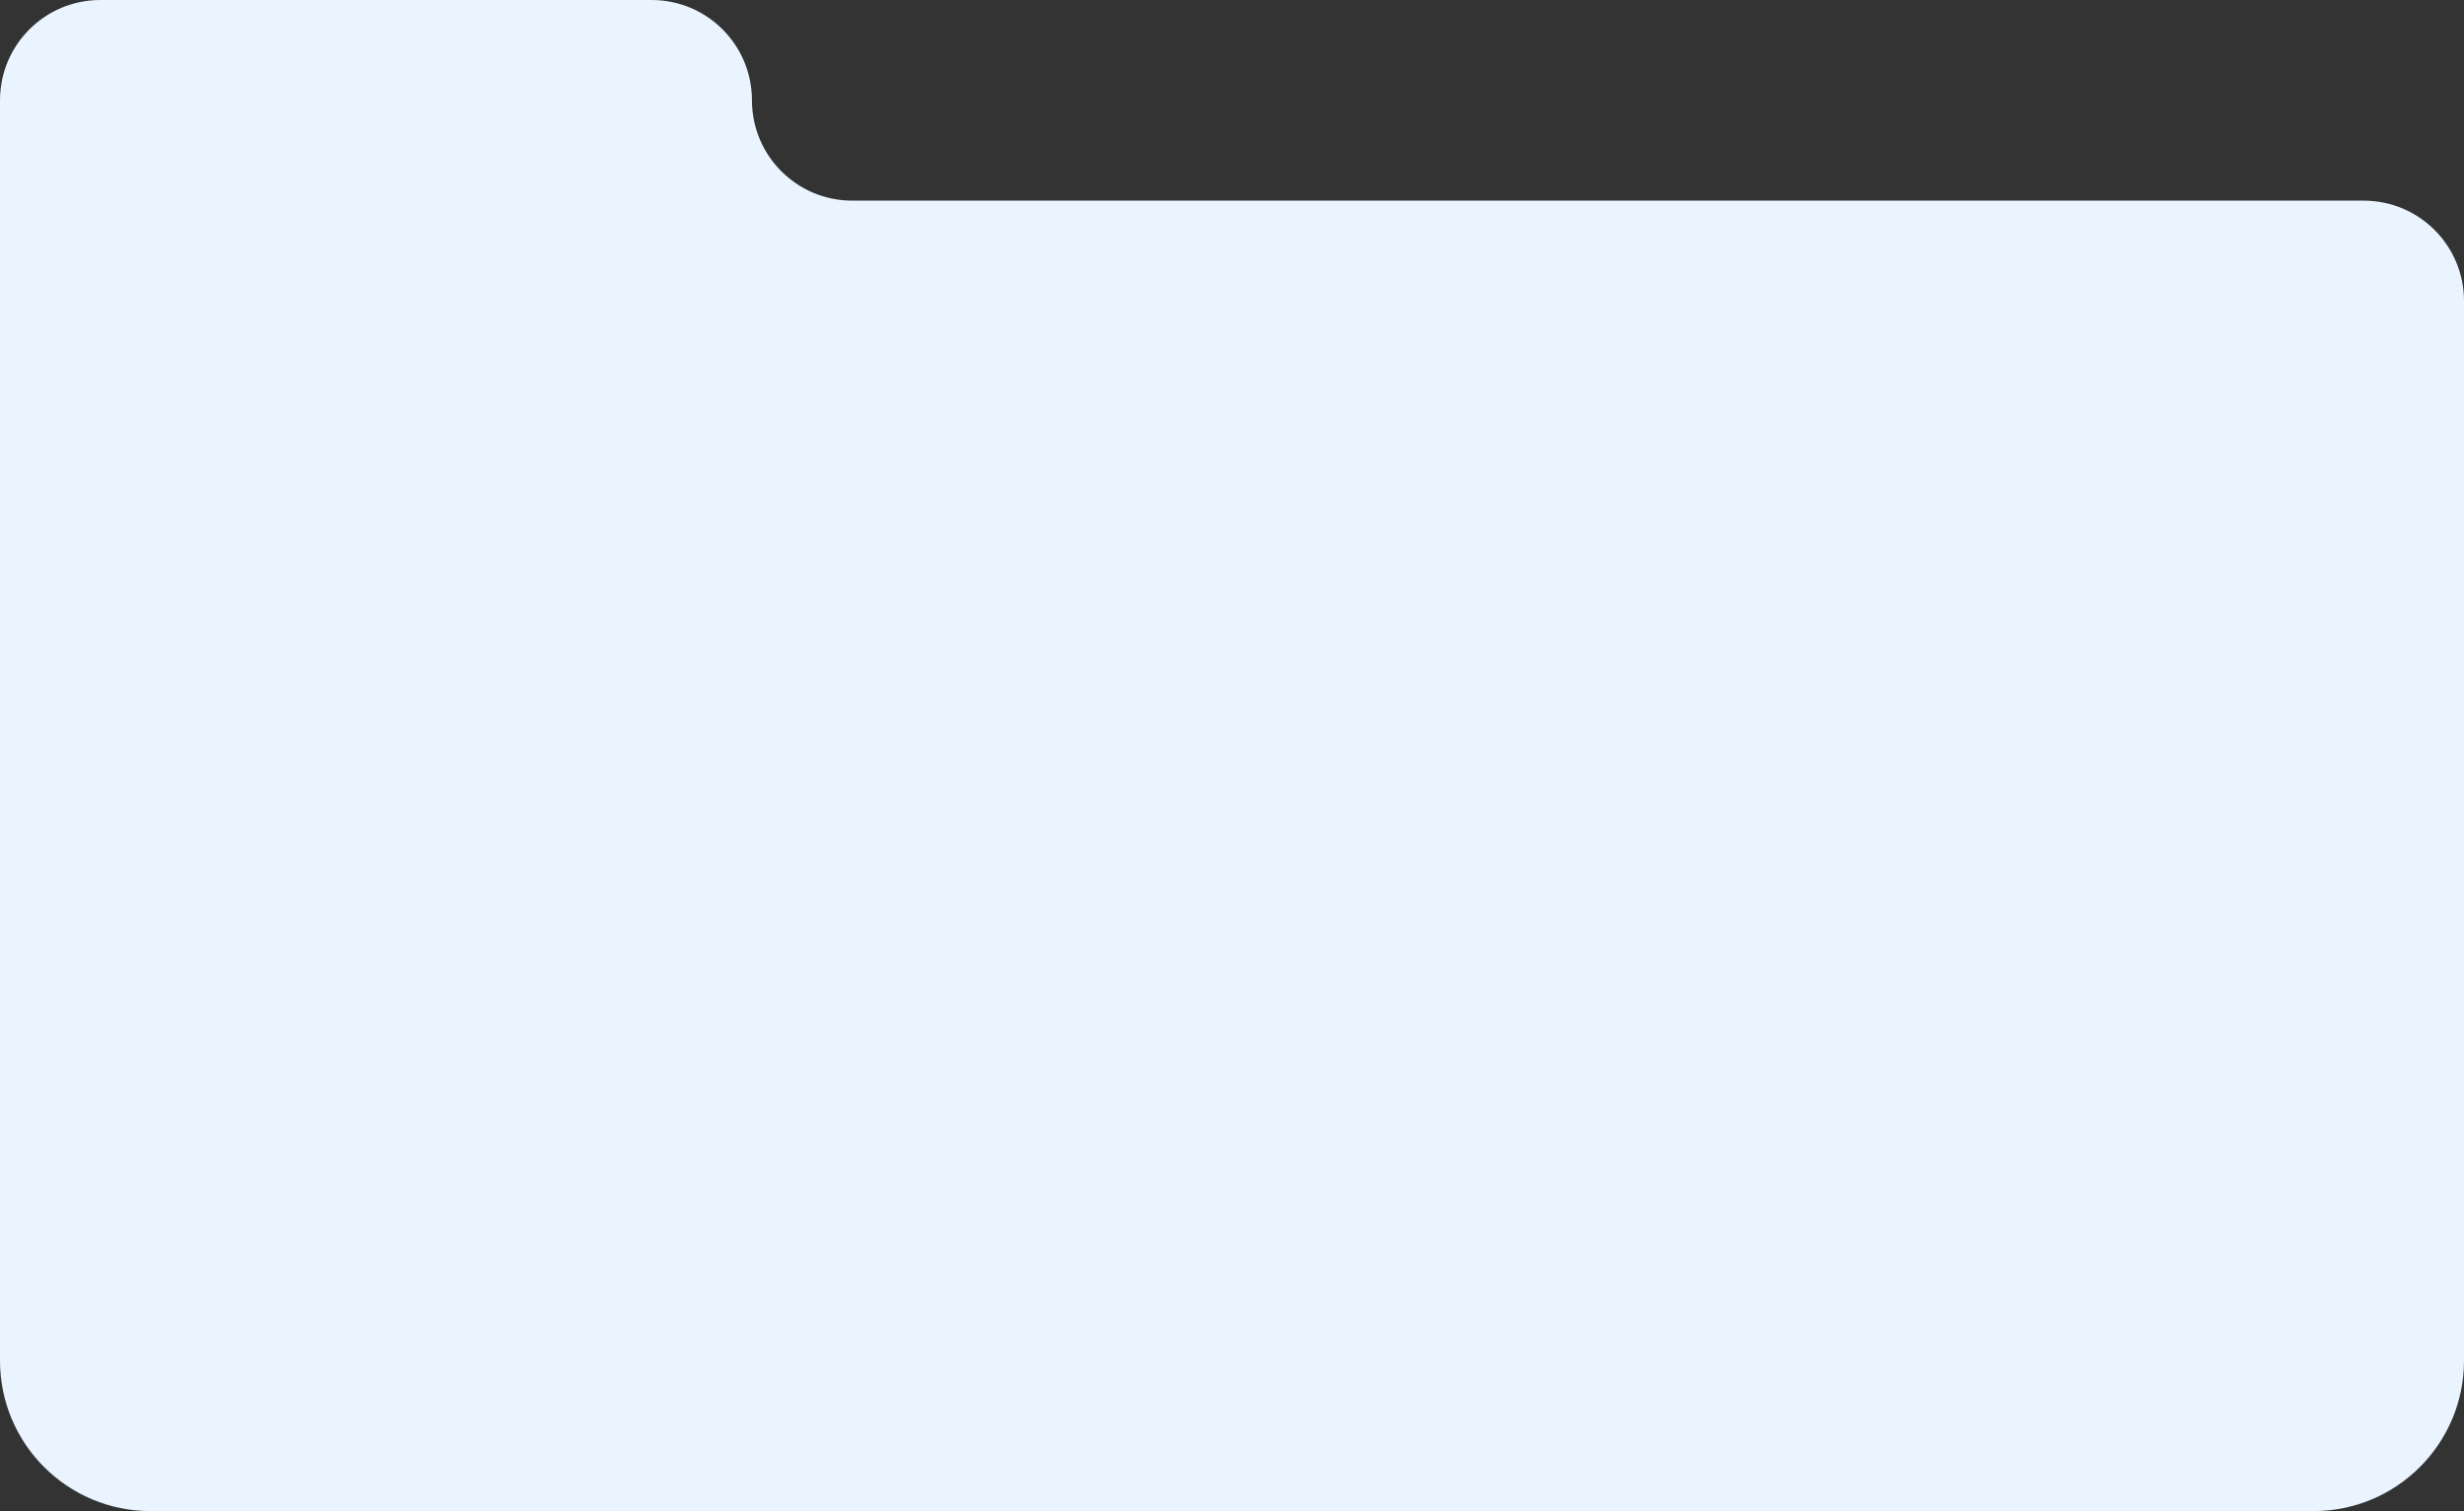 <svg width="393" height="241" viewBox="0 0 393 241" fill="none" xmlns="http://www.w3.org/2000/svg">
<rect x="0" y="0" width="393" height="241" fill="#333333" stroke="none"/>
<path d="M0 16C0 7.163 7.163 0 16 0H103.935C112.771 0 119.935 7.163 119.935 16C119.935 24.837 127.098 32 135.935 32H377C385.837 32 393 39.163 393 48V217C393 230.255 382.255 241 369 241H24C10.745 241 0 230.255 0 217V16Z" fill="#EAF4FF"/>
</svg>
